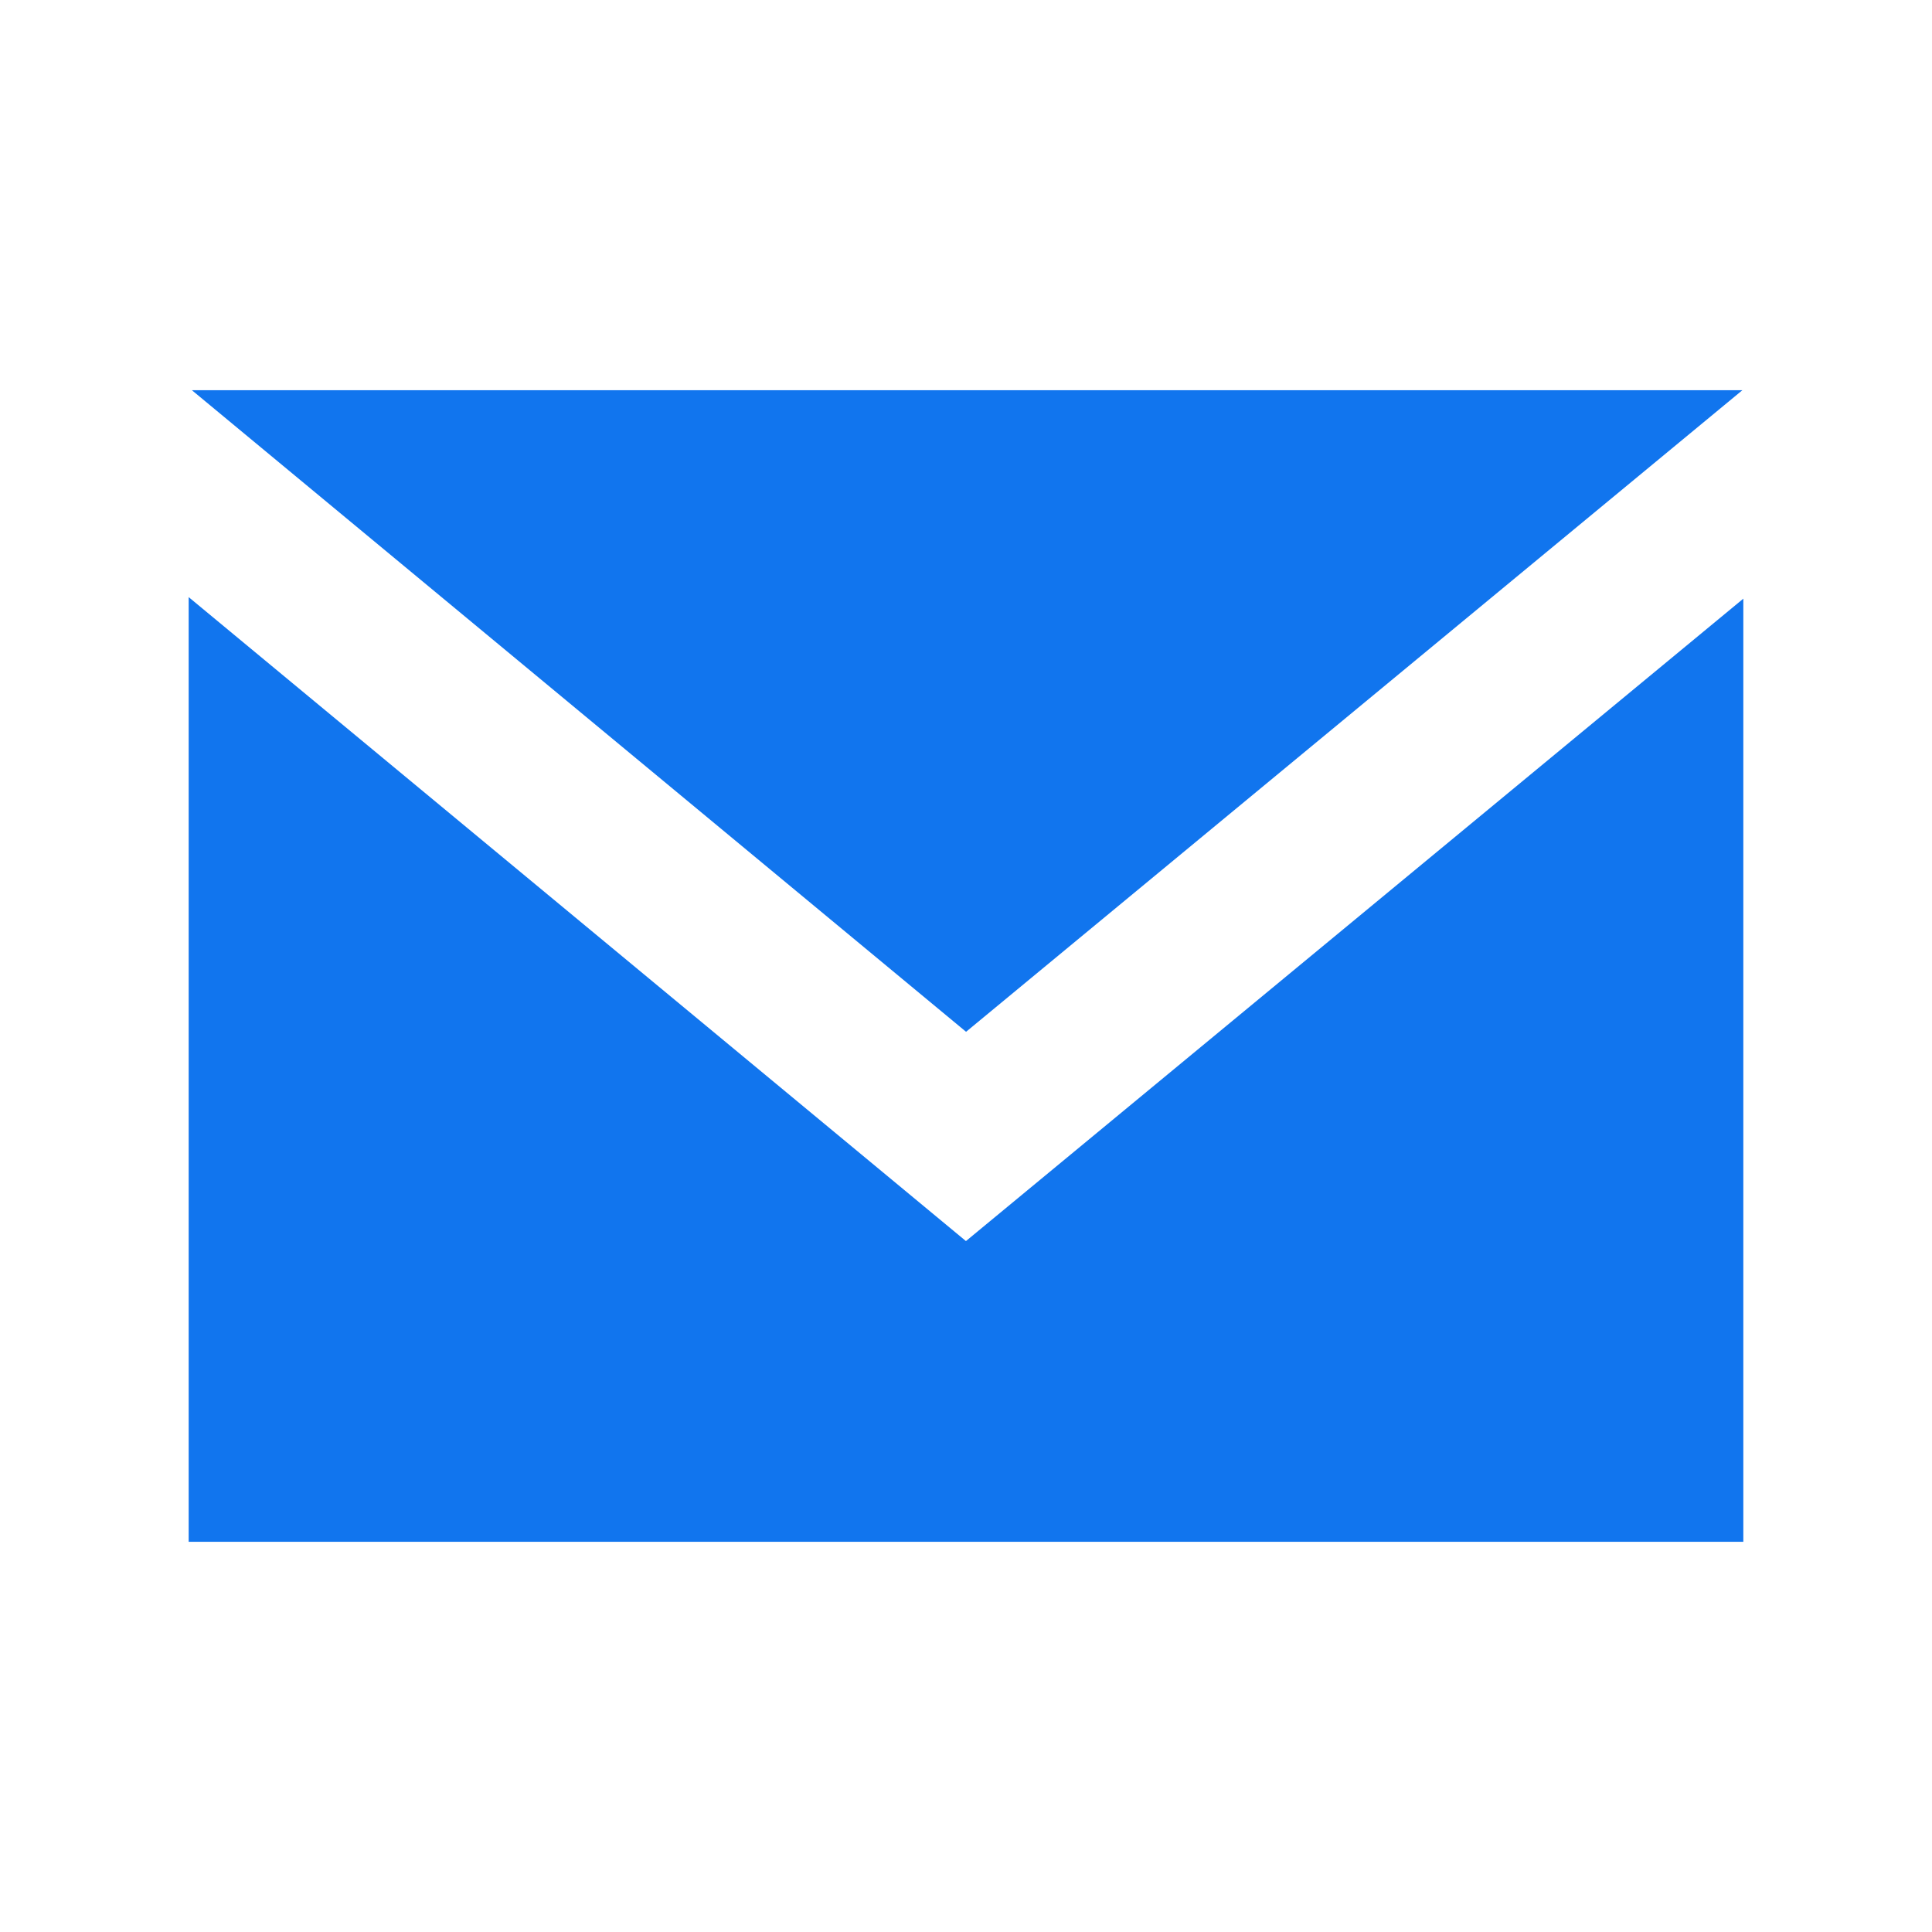 <svg xmlns="http://www.w3.org/2000/svg" width="512" height="512" viewBox="0 0 512 512" fill="#1175ee"><path d="M256.017 273.436L50.847 103.407h410.904L256.017 273.436zm-.034 55.462L50 158.244v250.349h412v-249.94L255.983 328.898z"/></svg>